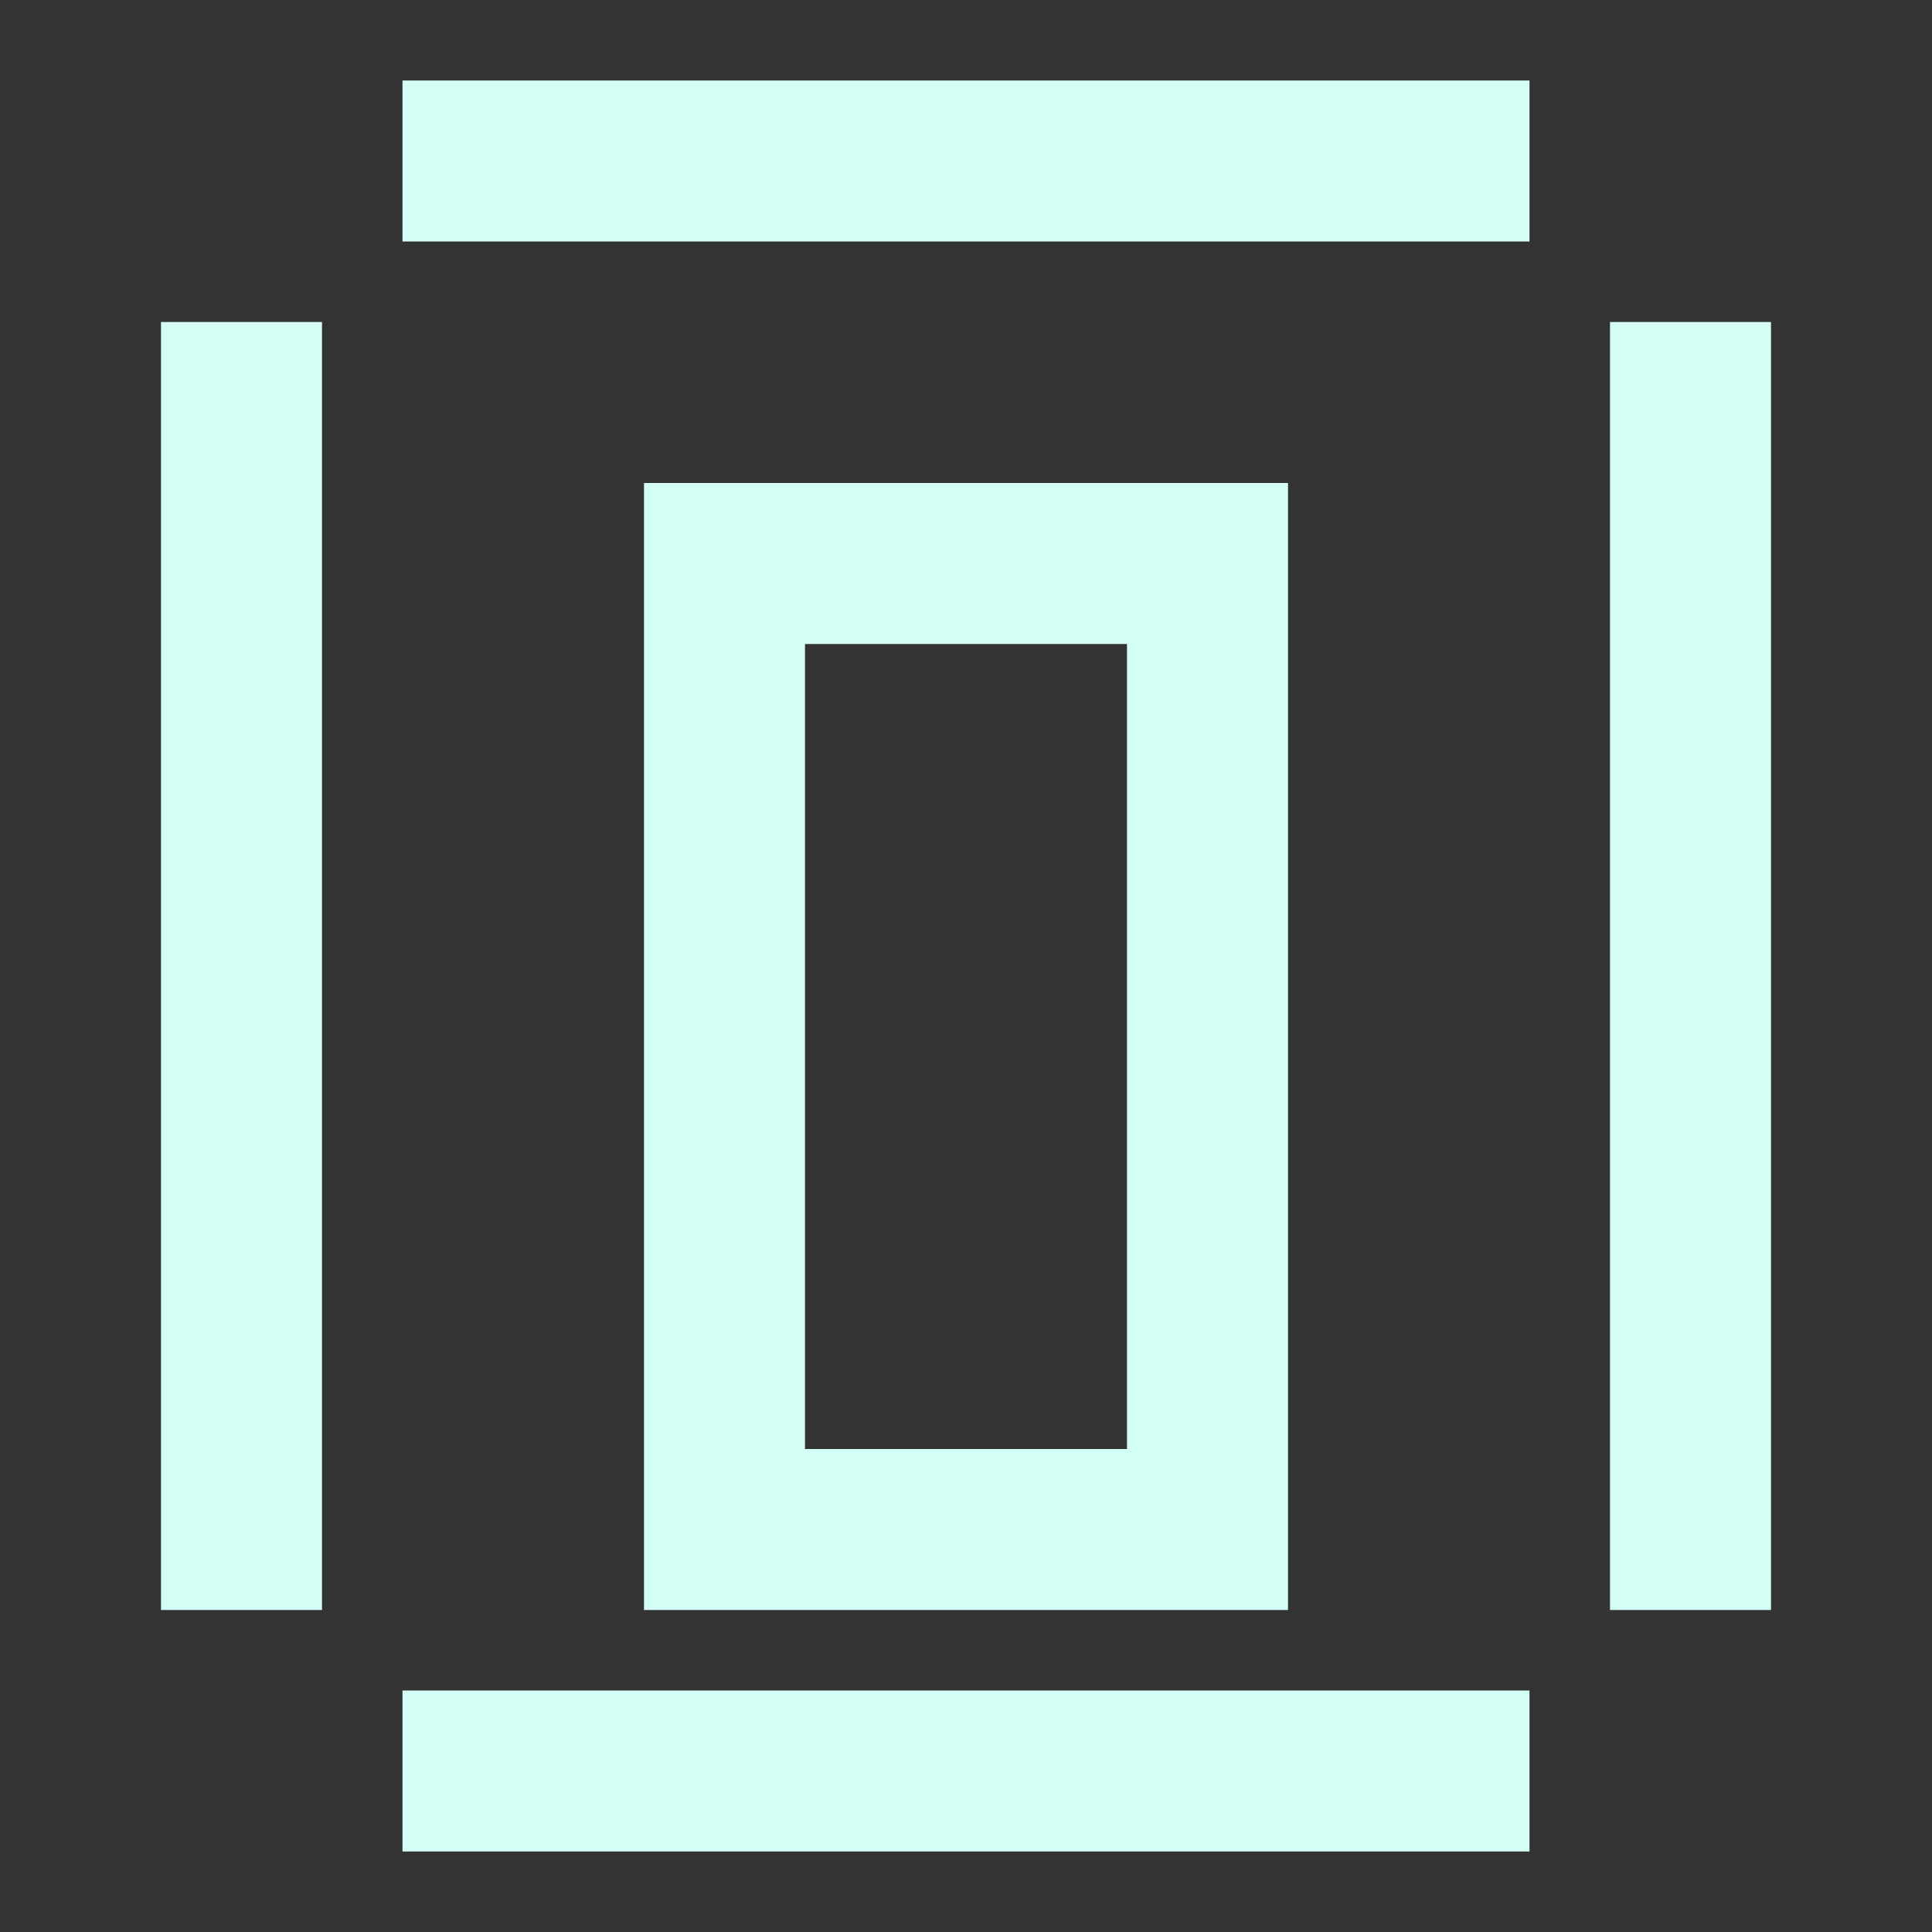 <?xml version="1.0" encoding="UTF-8"?>
<svg width="24" height="24" viewBox="0 0 24 24" fill="none" xmlns="http://www.w3.org/2000/svg">
  <rect x="0" y="0" width="24" height="24" fill="#333333" stroke="none"/>
  <path d="M16 20H8V6H16V20ZM14 18V8H10V18H14Z" fill="#D3FFF4"/>
  <path d="M4 20H2V4H4V20Z" fill="#D3FFF4"/>
  <path d="M22 20H20V4H22V20Z" fill="#D3FFF4"/>
  <path d="M19 3H5V1H19V3Z" fill="#D3FFF4"/>
  <path d="M19 23H5V21H19V23Z" fill="#D3FFF4"/>
</svg>
